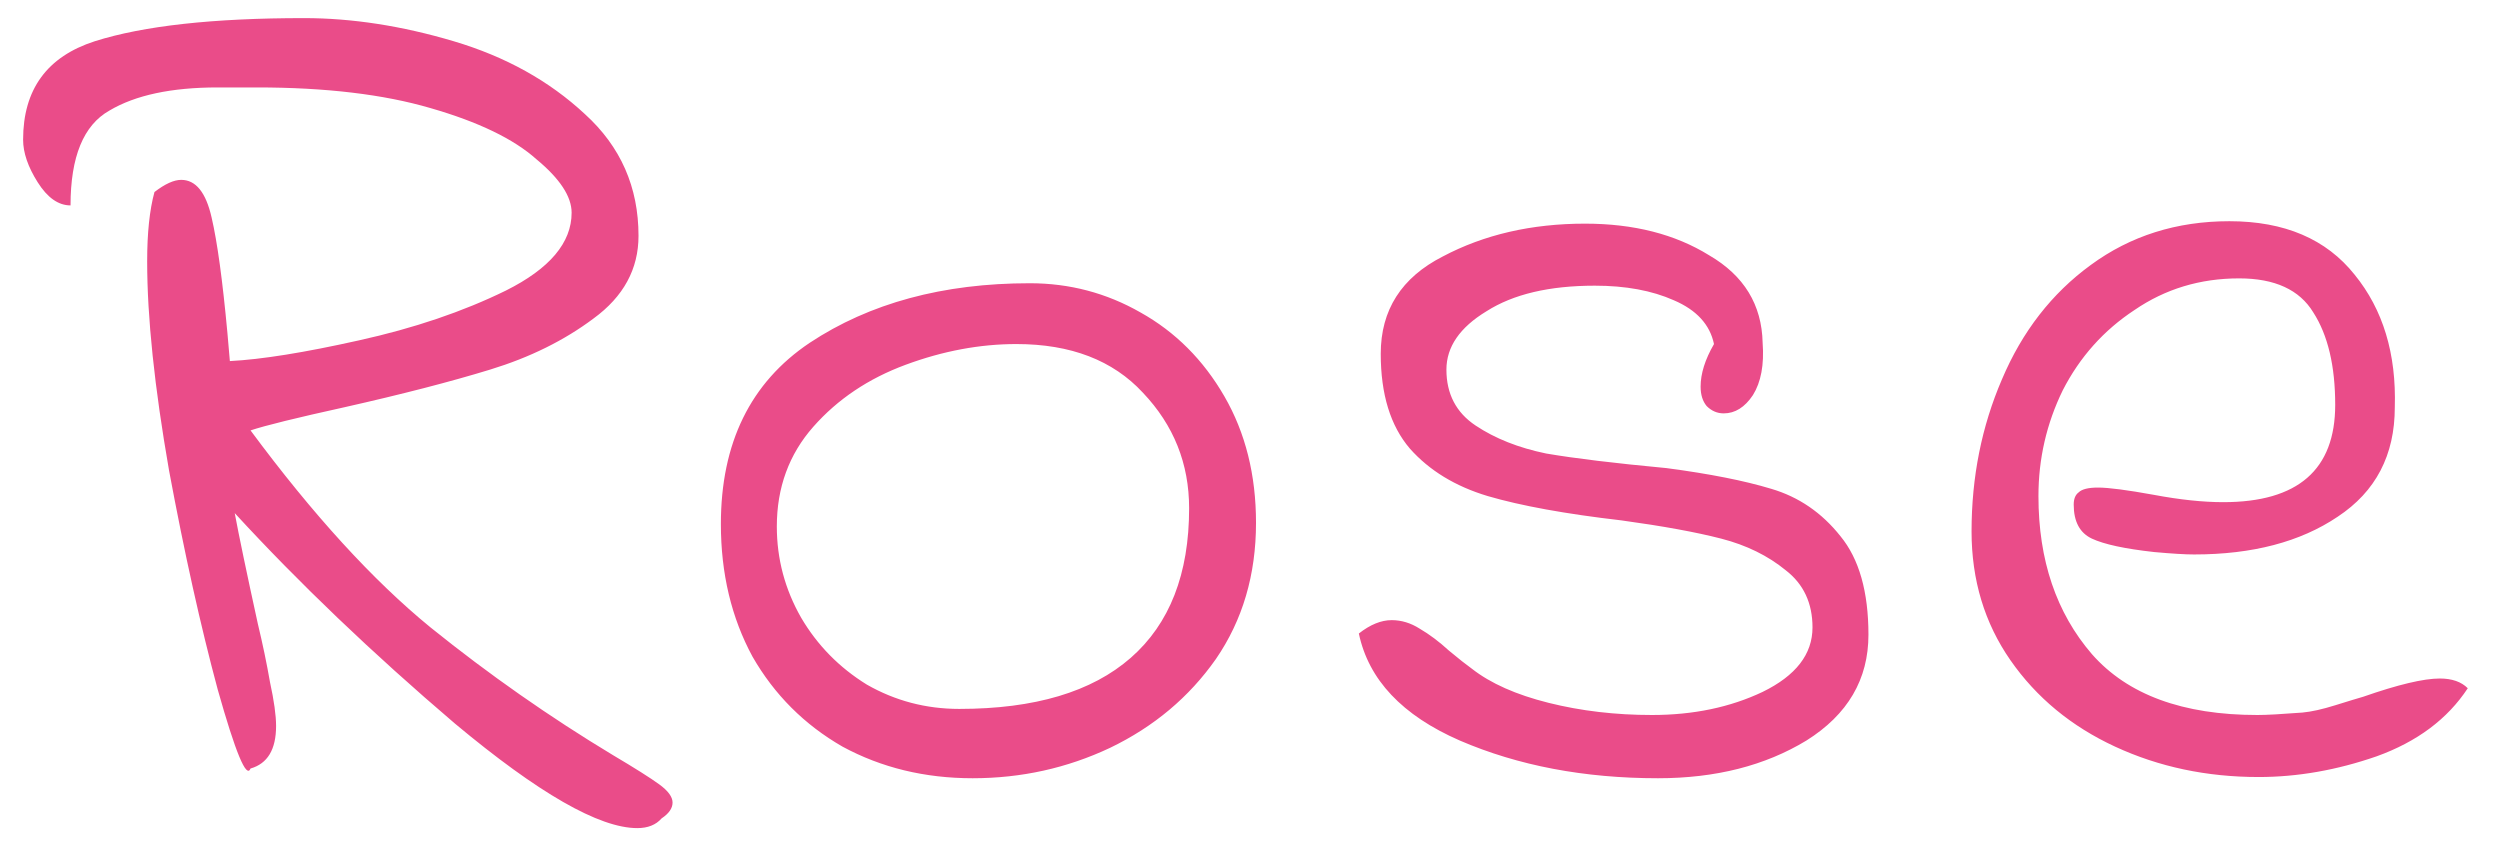 <svg width="74" height="25" viewBox="0 0 74 25" fill="none" xmlns="http://www.w3.org/2000/svg">
<path d="M19.584 24.224C19.416 24.416 19.176 24.512 18.864 24.512C17.736 24.512 15.936 23.48 13.464 21.416C11.016 19.328 8.844 17.252 6.948 15.188C7.068 15.836 7.296 16.928 7.632 18.464C7.776 19.064 7.896 19.64 7.992 20.192C8.112 20.744 8.172 21.176 8.172 21.488C8.172 22.184 7.92 22.604 7.416 22.748C7.296 23.06 6.972 22.28 6.444 20.408C5.94 18.536 5.46 16.376 5.004 13.928C4.572 11.456 4.356 9.392 4.356 7.736C4.356 6.896 4.428 6.212 4.572 5.684C4.884 5.444 5.148 5.324 5.364 5.324C5.796 5.324 6.096 5.696 6.264 6.44C6.432 7.16 6.588 8.3 6.732 9.86L6.804 10.688C7.74 10.64 9.012 10.436 10.62 10.076C12.252 9.716 13.704 9.224 14.976 8.6C16.272 7.952 16.92 7.184 16.92 6.296C16.92 5.816 16.572 5.288 15.876 4.712C15.204 4.112 14.16 3.608 12.744 3.2C11.352 2.792 9.636 2.588 7.596 2.588H6.444C5.076 2.588 4.008 2.816 3.24 3.272C2.472 3.704 2.088 4.64 2.088 6.08C1.728 6.08 1.404 5.852 1.116 5.396C0.828 4.94 0.684 4.52 0.684 4.136C0.684 2.648 1.392 1.676 2.808 1.22C4.248 0.764 6.312 0.536 9 0.536C10.416 0.536 11.892 0.764 13.428 1.22C14.964 1.676 16.26 2.396 17.316 3.38C18.372 4.34 18.9 5.54 18.9 6.98C18.9 7.964 18.456 8.78 17.568 9.428C16.704 10.076 15.684 10.58 14.508 10.94C13.332 11.3 11.892 11.672 10.188 12.056C8.772 12.368 7.848 12.596 7.416 12.74C9.264 15.236 11.04 17.18 12.744 18.572C14.472 19.964 16.272 21.224 18.144 22.352C18.792 22.736 19.248 23.024 19.512 23.216C19.776 23.408 19.908 23.588 19.908 23.756C19.908 23.924 19.8 24.08 19.584 24.224ZM28.79 23.036C27.374 23.036 26.09 22.724 24.938 22.1C23.81 21.452 22.922 20.564 22.274 19.436C21.65 18.284 21.338 16.976 21.338 15.512C21.338 13.112 22.214 11.324 23.966 10.148C25.742 8.972 27.914 8.384 30.482 8.384C31.658 8.384 32.75 8.672 33.758 9.248C34.79 9.824 35.618 10.652 36.242 11.732C36.866 12.812 37.178 14.06 37.178 15.476C37.178 17.012 36.782 18.356 35.99 19.508C35.198 20.636 34.154 21.512 32.858 22.136C31.586 22.736 30.23 23.036 28.79 23.036ZM28.394 20.984C30.626 20.984 32.318 20.48 33.47 19.472C34.622 18.464 35.198 16.988 35.198 15.044C35.198 13.724 34.742 12.584 33.83 11.624C32.942 10.664 31.694 10.184 30.086 10.184C29.006 10.184 27.914 10.388 26.81 10.796C25.706 11.204 24.794 11.816 24.074 12.632C23.354 13.448 22.994 14.432 22.994 15.584C22.994 16.544 23.234 17.444 23.714 18.284C24.194 19.1 24.842 19.76 25.658 20.264C26.498 20.744 27.41 20.984 28.394 20.984ZM40.222 18.752C40.558 18.488 40.882 18.356 41.194 18.356C41.482 18.356 41.758 18.44 42.022 18.608C42.31 18.776 42.598 18.992 42.886 19.256C43.174 19.496 43.402 19.676 43.57 19.796C44.122 20.228 44.878 20.564 45.838 20.804C46.798 21.044 47.818 21.164 48.898 21.164C50.122 21.164 51.214 20.936 52.174 20.48C53.158 20 53.65 19.364 53.65 18.572C53.65 17.852 53.386 17.288 52.858 16.88C52.33 16.448 51.694 16.136 50.95 15.944C50.206 15.752 49.222 15.572 47.998 15.404C46.342 15.212 45.022 14.972 44.038 14.684C43.078 14.396 42.31 13.928 41.734 13.28C41.158 12.608 40.87 11.672 40.87 10.472C40.87 9.176 41.482 8.216 42.706 7.592C43.93 6.944 45.334 6.62 46.918 6.62C48.358 6.62 49.582 6.932 50.59 7.556C51.622 8.156 52.15 9.02 52.174 10.148C52.222 10.796 52.126 11.312 51.886 11.696C51.646 12.056 51.358 12.236 51.022 12.236C50.83 12.236 50.662 12.164 50.518 12.02C50.398 11.876 50.338 11.684 50.338 11.444C50.338 11.06 50.47 10.64 50.734 10.184C50.614 9.608 50.218 9.176 49.546 8.888C48.898 8.6 48.118 8.456 47.206 8.456C45.862 8.456 44.794 8.708 44.002 9.212C43.21 9.692 42.814 10.268 42.814 10.94C42.814 11.66 43.102 12.212 43.678 12.596C44.254 12.98 44.95 13.256 45.766 13.424C46.606 13.568 47.794 13.712 49.33 13.856C50.602 14.024 51.634 14.228 52.426 14.468C53.242 14.708 53.926 15.176 54.478 15.872C55.03 16.544 55.306 17.516 55.306 18.788C55.306 20.108 54.694 21.152 53.47 21.92C52.246 22.664 50.782 23.036 49.078 23.036C46.894 23.036 44.938 22.664 43.21 21.92C41.506 21.176 40.51 20.12 40.222 18.752ZM66.854 23C65.318 23 63.902 22.7 62.606 22.1C61.31 21.5 60.278 20.648 59.51 19.544C58.742 18.44 58.358 17.168 58.358 15.728C58.358 14.12 58.658 12.62 59.258 11.228C59.858 9.812 60.734 8.684 61.886 7.844C63.062 6.98 64.43 6.548 65.99 6.548C67.622 6.548 68.858 7.076 69.698 8.132C70.538 9.164 70.934 10.472 70.886 12.056C70.886 13.472 70.322 14.552 69.194 15.296C68.09 16.04 66.674 16.412 64.946 16.412C64.682 16.412 64.286 16.388 63.758 16.34C62.894 16.244 62.282 16.112 61.922 15.944C61.562 15.776 61.382 15.44 61.382 14.936C61.382 14.768 61.43 14.648 61.526 14.576C61.622 14.48 61.814 14.432 62.102 14.432C62.414 14.432 62.966 14.504 63.758 14.648C64.526 14.792 65.21 14.864 65.81 14.864C68.018 14.864 69.122 13.904 69.122 11.984C69.122 10.832 68.906 9.92 68.474 9.248C68.066 8.576 67.334 8.24 66.278 8.24C65.126 8.24 64.094 8.552 63.182 9.176C62.27 9.776 61.562 10.568 61.058 11.552C60.578 12.536 60.338 13.58 60.338 14.684C60.338 16.58 60.866 18.14 61.922 19.364C62.978 20.564 64.61 21.164 66.818 21.164C67.082 21.164 67.526 21.14 68.15 21.092C68.414 21.068 68.738 20.996 69.122 20.876C69.506 20.756 69.782 20.672 69.95 20.624C70.982 20.264 71.738 20.084 72.218 20.084C72.578 20.084 72.854 20.18 73.046 20.372C72.446 21.284 71.546 21.956 70.346 22.388C69.17 22.796 68.006 23 66.854 23Z" fill="#EA4C89"/>
</svg>
